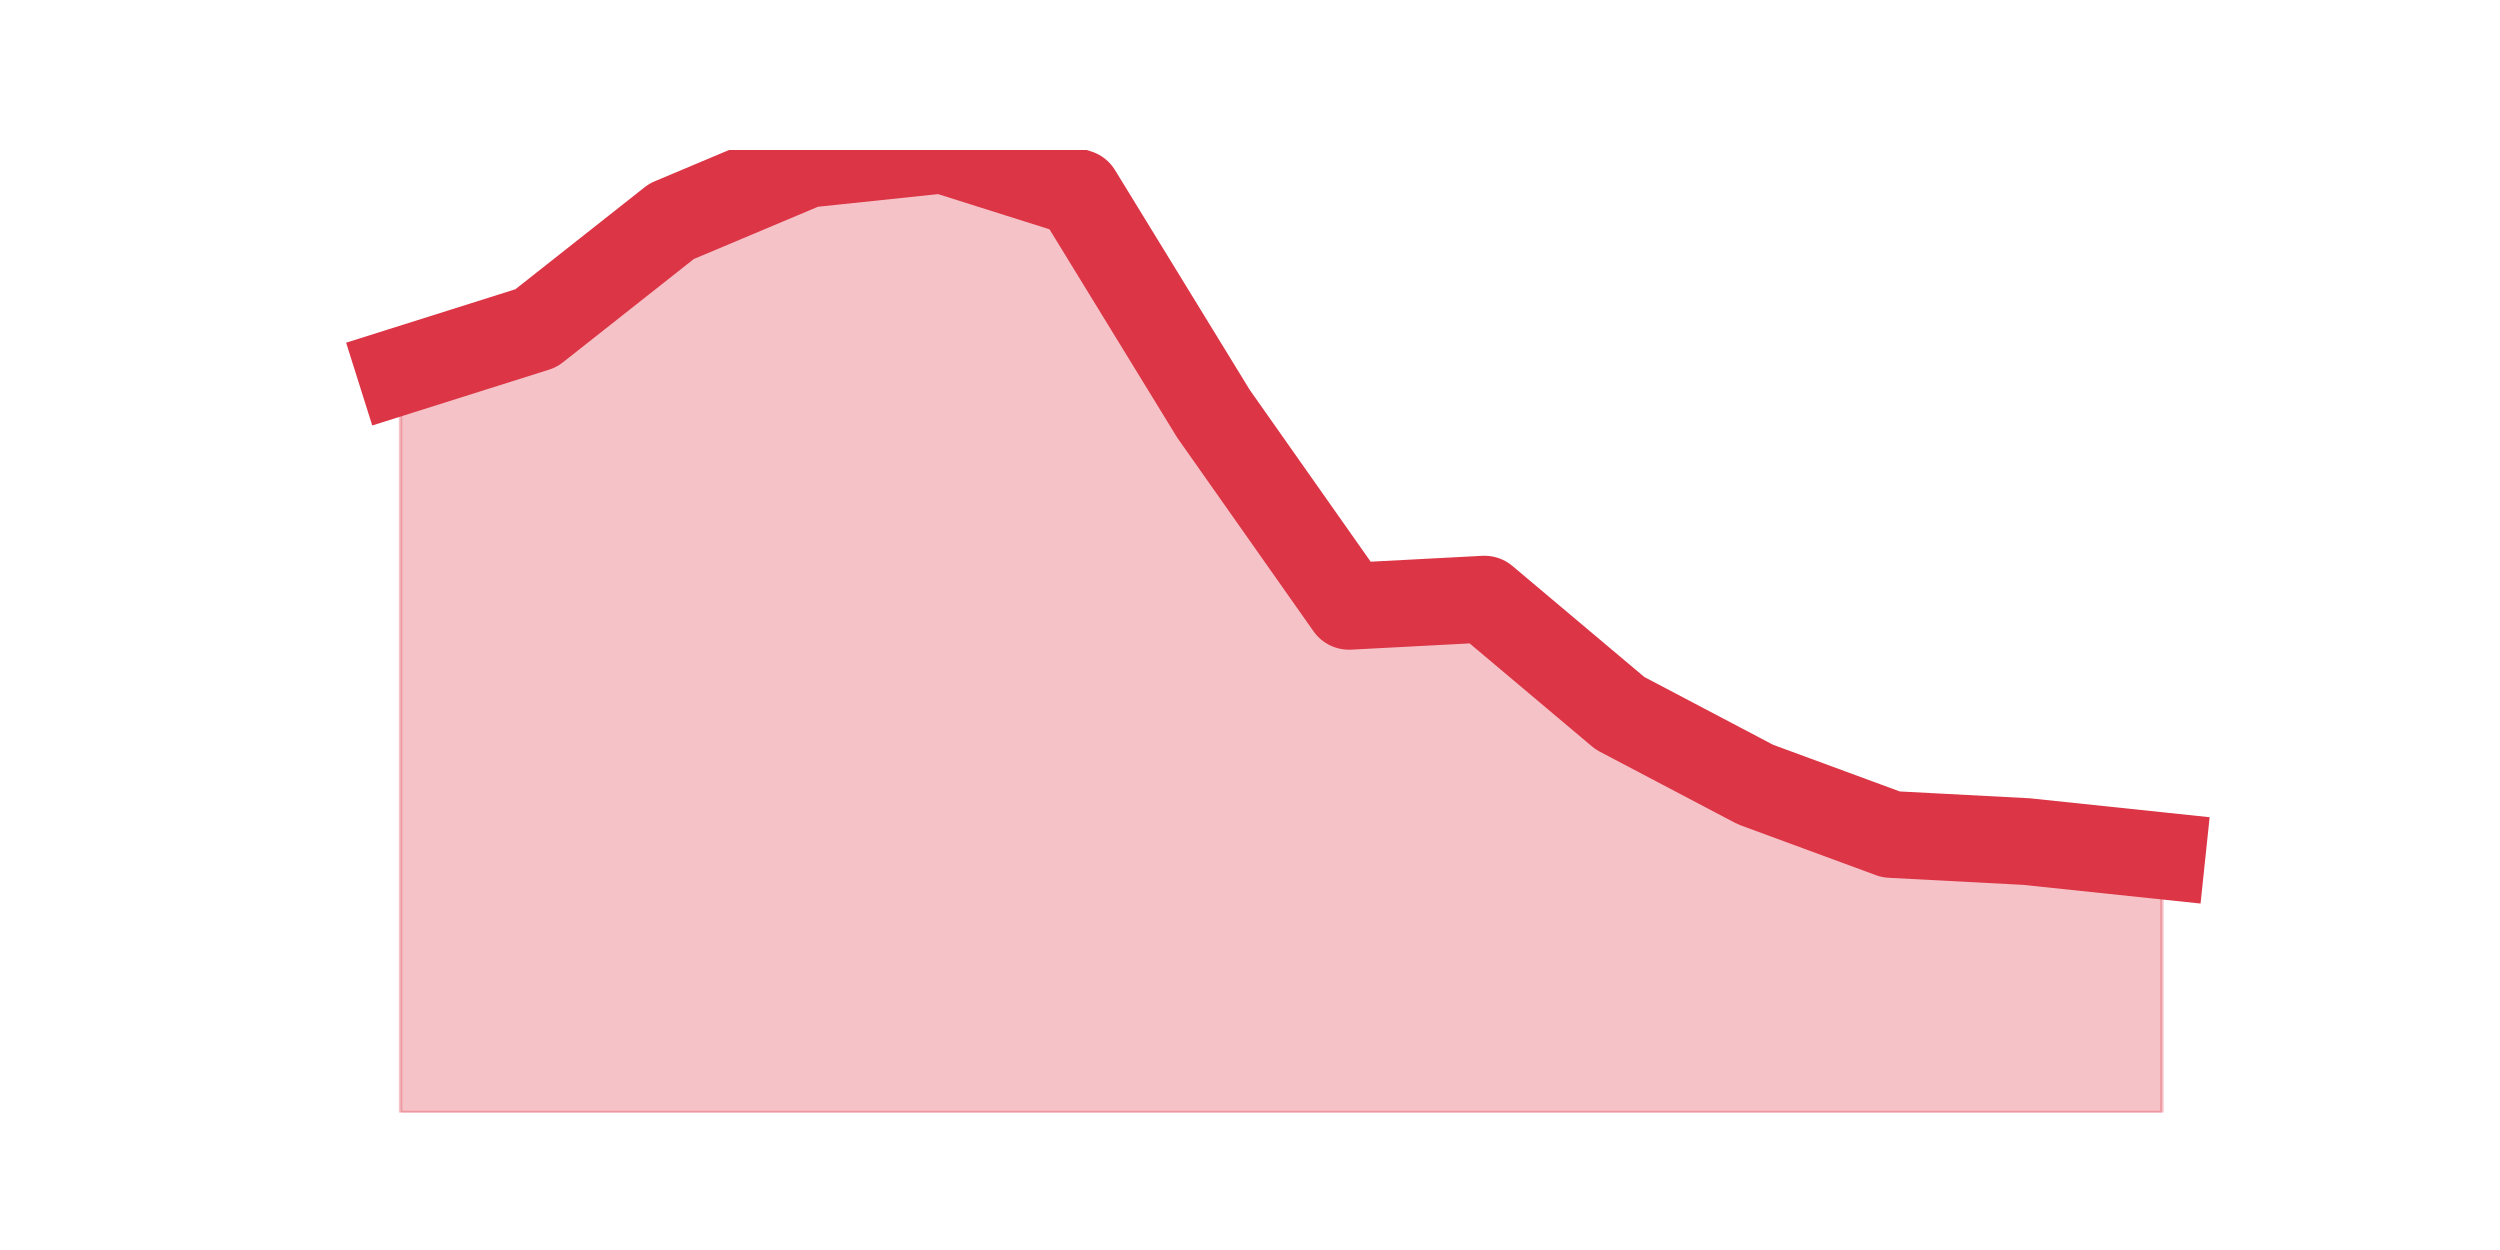 <?xml version="1.0" encoding="utf-8" standalone="no"?>
<!DOCTYPE svg PUBLIC "-//W3C//DTD SVG 1.1//EN"
  "http://www.w3.org/Graphics/SVG/1.1/DTD/svg11.dtd">
<svg height="360pt" version="1.1" viewBox="0 0 720 360" width="720pt" xmlns="http://www.w3.org/2000/svg" xmlns:xlink="http://www.w3.org/1999/xlink">
 <defs>
  <style type="text/css">*{stroke-linecap:butt;stroke-linejoin:round;}</style>
 </defs>
 <g id="figure_1">
  <g id="patch_1">
   <path d="M 0 360 
L 720 360 
L 720 0 
L 0 0 
z
" style="fill:none;"/>
  </g>
  <g id="axes_1">
   <g id="matplotlib.axis_1"/>
   <g id="matplotlib.axis_2"/>
   <g id="PolyCollection_1">
    <defs>
     <path d="M 115.364 -253.147 
L 115.364 -39.6 
L 154.385 -39.6 
L 193.406 -39.6 
L 232.427 -39.6 
L 271.448 -39.6 
L 310.469 -39.6 
L 349.49 -39.6 
L 388.51 -39.6 
L 427.531 -39.6 
L 466.552 -39.6 
L 505.573 -39.6 
L 544.594 -39.6 
L 583.615 -39.6 
L 622.636 -39.6 
L 622.636 -113.52 
L 622.636 -113.52 
L 583.615 -117.627 
L 544.594 -119.68 
L 505.573 -134.053 
L 466.552 -154.587 
L 427.531 -187.44 
L 388.51 -185.387 
L 349.49 -240.827 
L 310.469 -304.48 
L 271.448 -316.8 
L 232.427 -312.693 
L 193.406 -296.267 
L 154.385 -265.467 
L 115.364 -253.147 
z
" id="mf24eaa6d8a" style="stroke:#dc3545;stroke-opacity:0.3;"/>
    </defs>
    <g clip-path="url(#pf39fe978e6)">
     <use style="fill:#dc3545;fill-opacity:0.3;stroke:#dc3545;stroke-opacity:0.3;" x="0" xlink:href="#mf24eaa6d8a" y="360"/>
    </g>
   </g>
   <g id="line2d_1">
    <path clip-path="url(#pf39fe978e6)" d="M 115.364 106.853 
L 154.385 94.533 
L 193.406 63.733 
L 232.427 47.307 
L 271.448 43.2 
L 310.469 55.52 
L 349.49 119.173 
L 388.51 174.613 
L 427.531 172.56 
L 466.552 205.413 
L 505.573 225.947 
L 544.594 240.32 
L 583.615 242.373 
L 622.636 246.48 
" style="fill:none;stroke:#dc3545;stroke-linecap:square;stroke-width:25;"/>
   </g>
  </g>
 </g>
 <defs>
  <clipPath id="pf39fe978e6">
   <rect height="277.2" width="558" x="90" y="43.2"/>
  </clipPath>
 </defs>
</svg>
